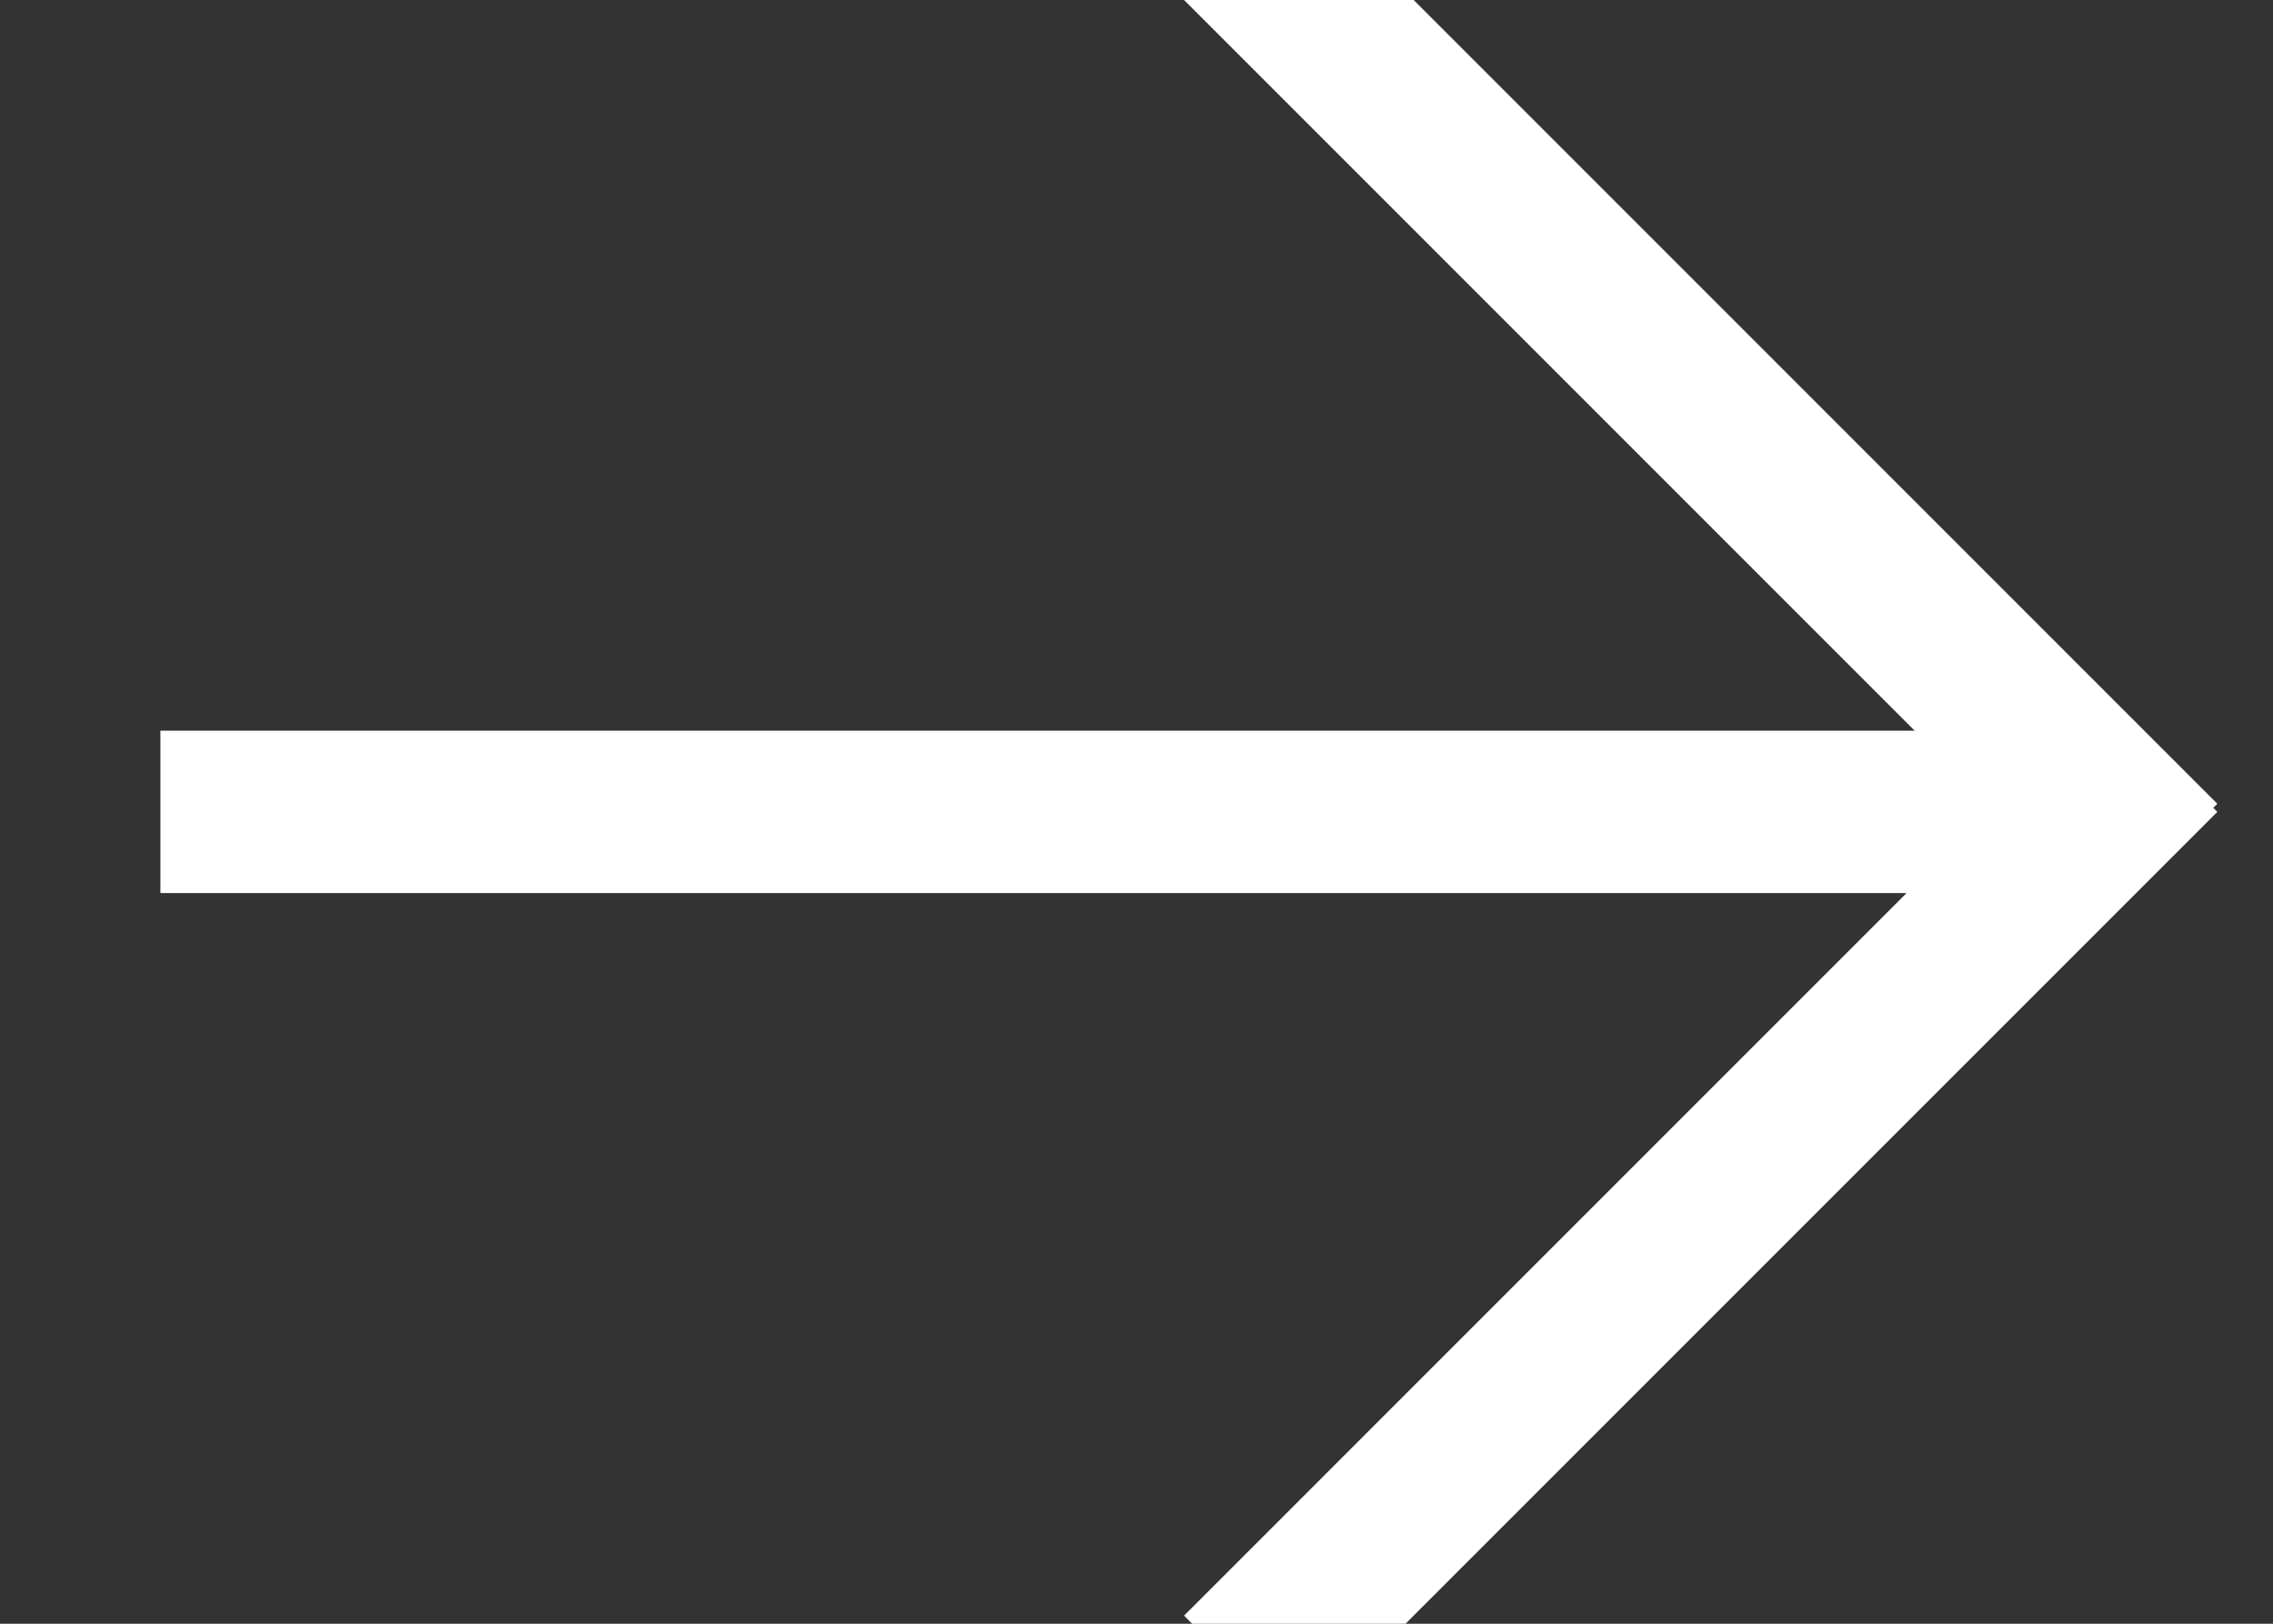 <?xml version="1.0" encoding="UTF-8"?> <svg xmlns="http://www.w3.org/2000/svg" xmlns:xlink="http://www.w3.org/1999/xlink" width="14px" height="10px" viewBox="0 0 14 10"><rect x="0" y="0" width="14" height="10" fill="#333333" stroke="none"/><!-- Generator: Sketch 50.2 (55047) - http://www.bohemiancoding.com/sketch --><title>Group 18</title><desc>Created with Sketch.</desc><defs></defs><g id="version-4" stroke="none" stroke-width="1" fill="none" fill-rule="evenodd" stroke-linecap="square"><g id="v5---01---home" transform="translate(-631, -821)" stroke="#FFFFFF"><g id="main-header-1-black-shadow"><g id="Group-7" transform="translate(528, 817)"><g id="Group-18" transform="translate(104, 4)"><path d="M0.488,5 L10.8,5" id="Line-2-Copy"></path><path d="M7,0 L11.95,4.95" id="Line-2-Copy-3"></path><path d="M7,5 L11.95,9.95" id="Line-2-Copy-4" transform="translate(9.475, 7.475) scale(1, -1) translate(-9.475, -7.475) "></path></g></g></g></g></g></svg> 